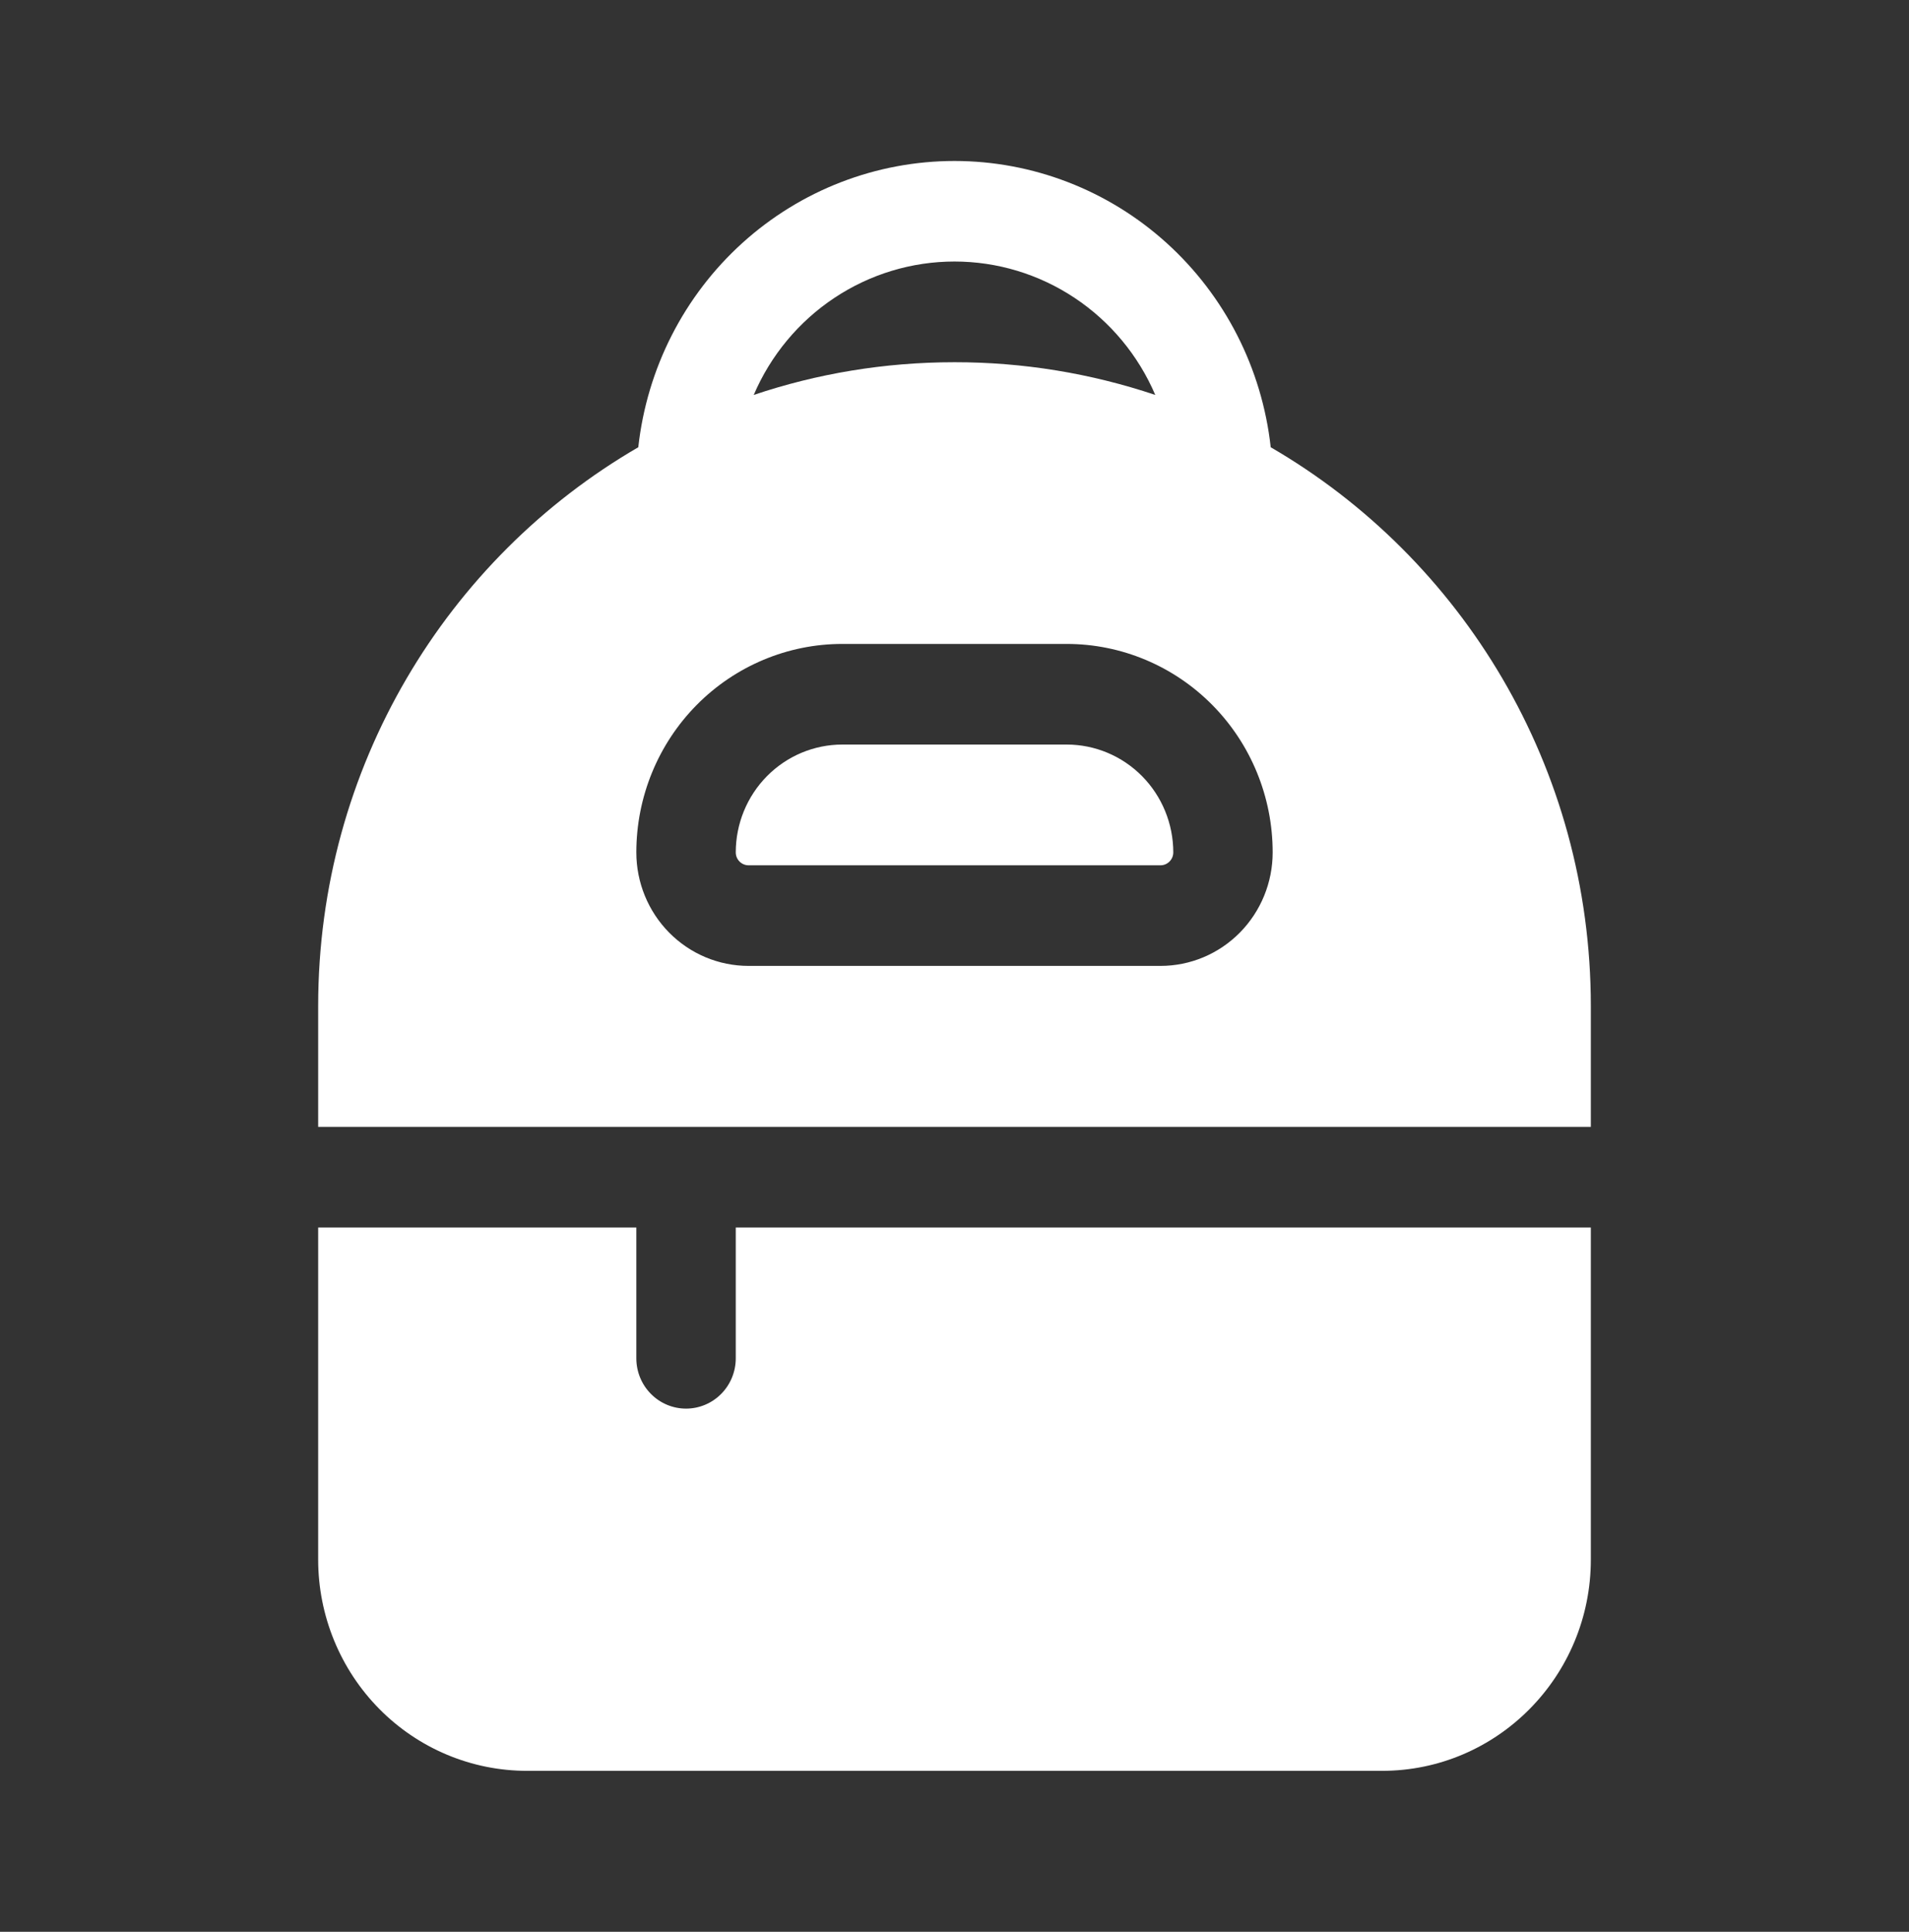 <?xml version="1.0" encoding="UTF-8" standalone="no"?><svg width='84' height='85' viewBox='0 0 84 85' fill='none' xmlns='http://www.w3.org/2000/svg'>
<rect x="0" y="0" width="84" height="85" fill="#333333" stroke="none"/>
<path d='M37.063 32.76C35.82 32.761 34.628 33.261 33.749 34.15C32.87 35.04 32.375 36.246 32.375 37.505C32.375 37.818 32.627 38.073 32.937 38.073H51.065C51.214 38.073 51.357 38.013 51.462 37.906C51.568 37.8 51.627 37.655 51.627 37.505C51.626 36.246 51.132 35.04 50.253 34.15C49.374 33.261 48.182 32.761 46.938 32.76H37.065H37.063ZM42 7.083C38.556 7.084 35.232 8.368 32.665 10.692C30.098 13.016 28.468 16.215 28.086 19.679C19.668 24.565 14 33.748 14 44.271V49.583H70V44.271C70 33.748 64.33 24.565 55.914 19.679C55.532 16.215 53.901 13.016 51.334 10.692C48.767 8.368 45.444 7.084 42 7.083ZM42 15.938C38.913 15.938 35.943 16.442 33.166 17.377C33.912 15.633 35.146 14.149 36.716 13.106C38.285 12.063 40.122 11.507 42 11.507C43.878 11.507 45.715 12.063 47.284 13.106C48.854 14.149 50.088 15.633 50.834 17.377C47.985 16.421 45.002 15.935 42 15.938ZM28 37.505C28 35.072 28.955 32.739 30.654 31.02C32.354 29.3 34.66 28.333 37.063 28.333H46.937C49.34 28.333 51.646 29.3 53.345 31.02C55.045 32.739 56 35.072 56 37.505C56 38.829 55.48 40.1 54.554 41.037C53.628 41.974 52.373 42.5 51.063 42.5H32.935C31.626 42.499 30.371 41.973 29.445 41.036C28.52 40.099 28 38.829 28 37.505ZM28 54.01V59.766C28 60.353 28.23 60.916 28.641 61.331C29.051 61.746 29.607 61.979 30.187 61.979C30.768 61.979 31.324 61.746 31.734 61.331C32.145 60.916 32.375 60.353 32.375 59.766V54.01H70V68.62C70 73.755 65.887 77.917 60.812 77.917H23.187C20.751 77.917 18.414 76.937 16.691 75.194C14.968 73.45 14 71.085 14 68.62V54.01H28Z' fill='white'/>
</svg>
